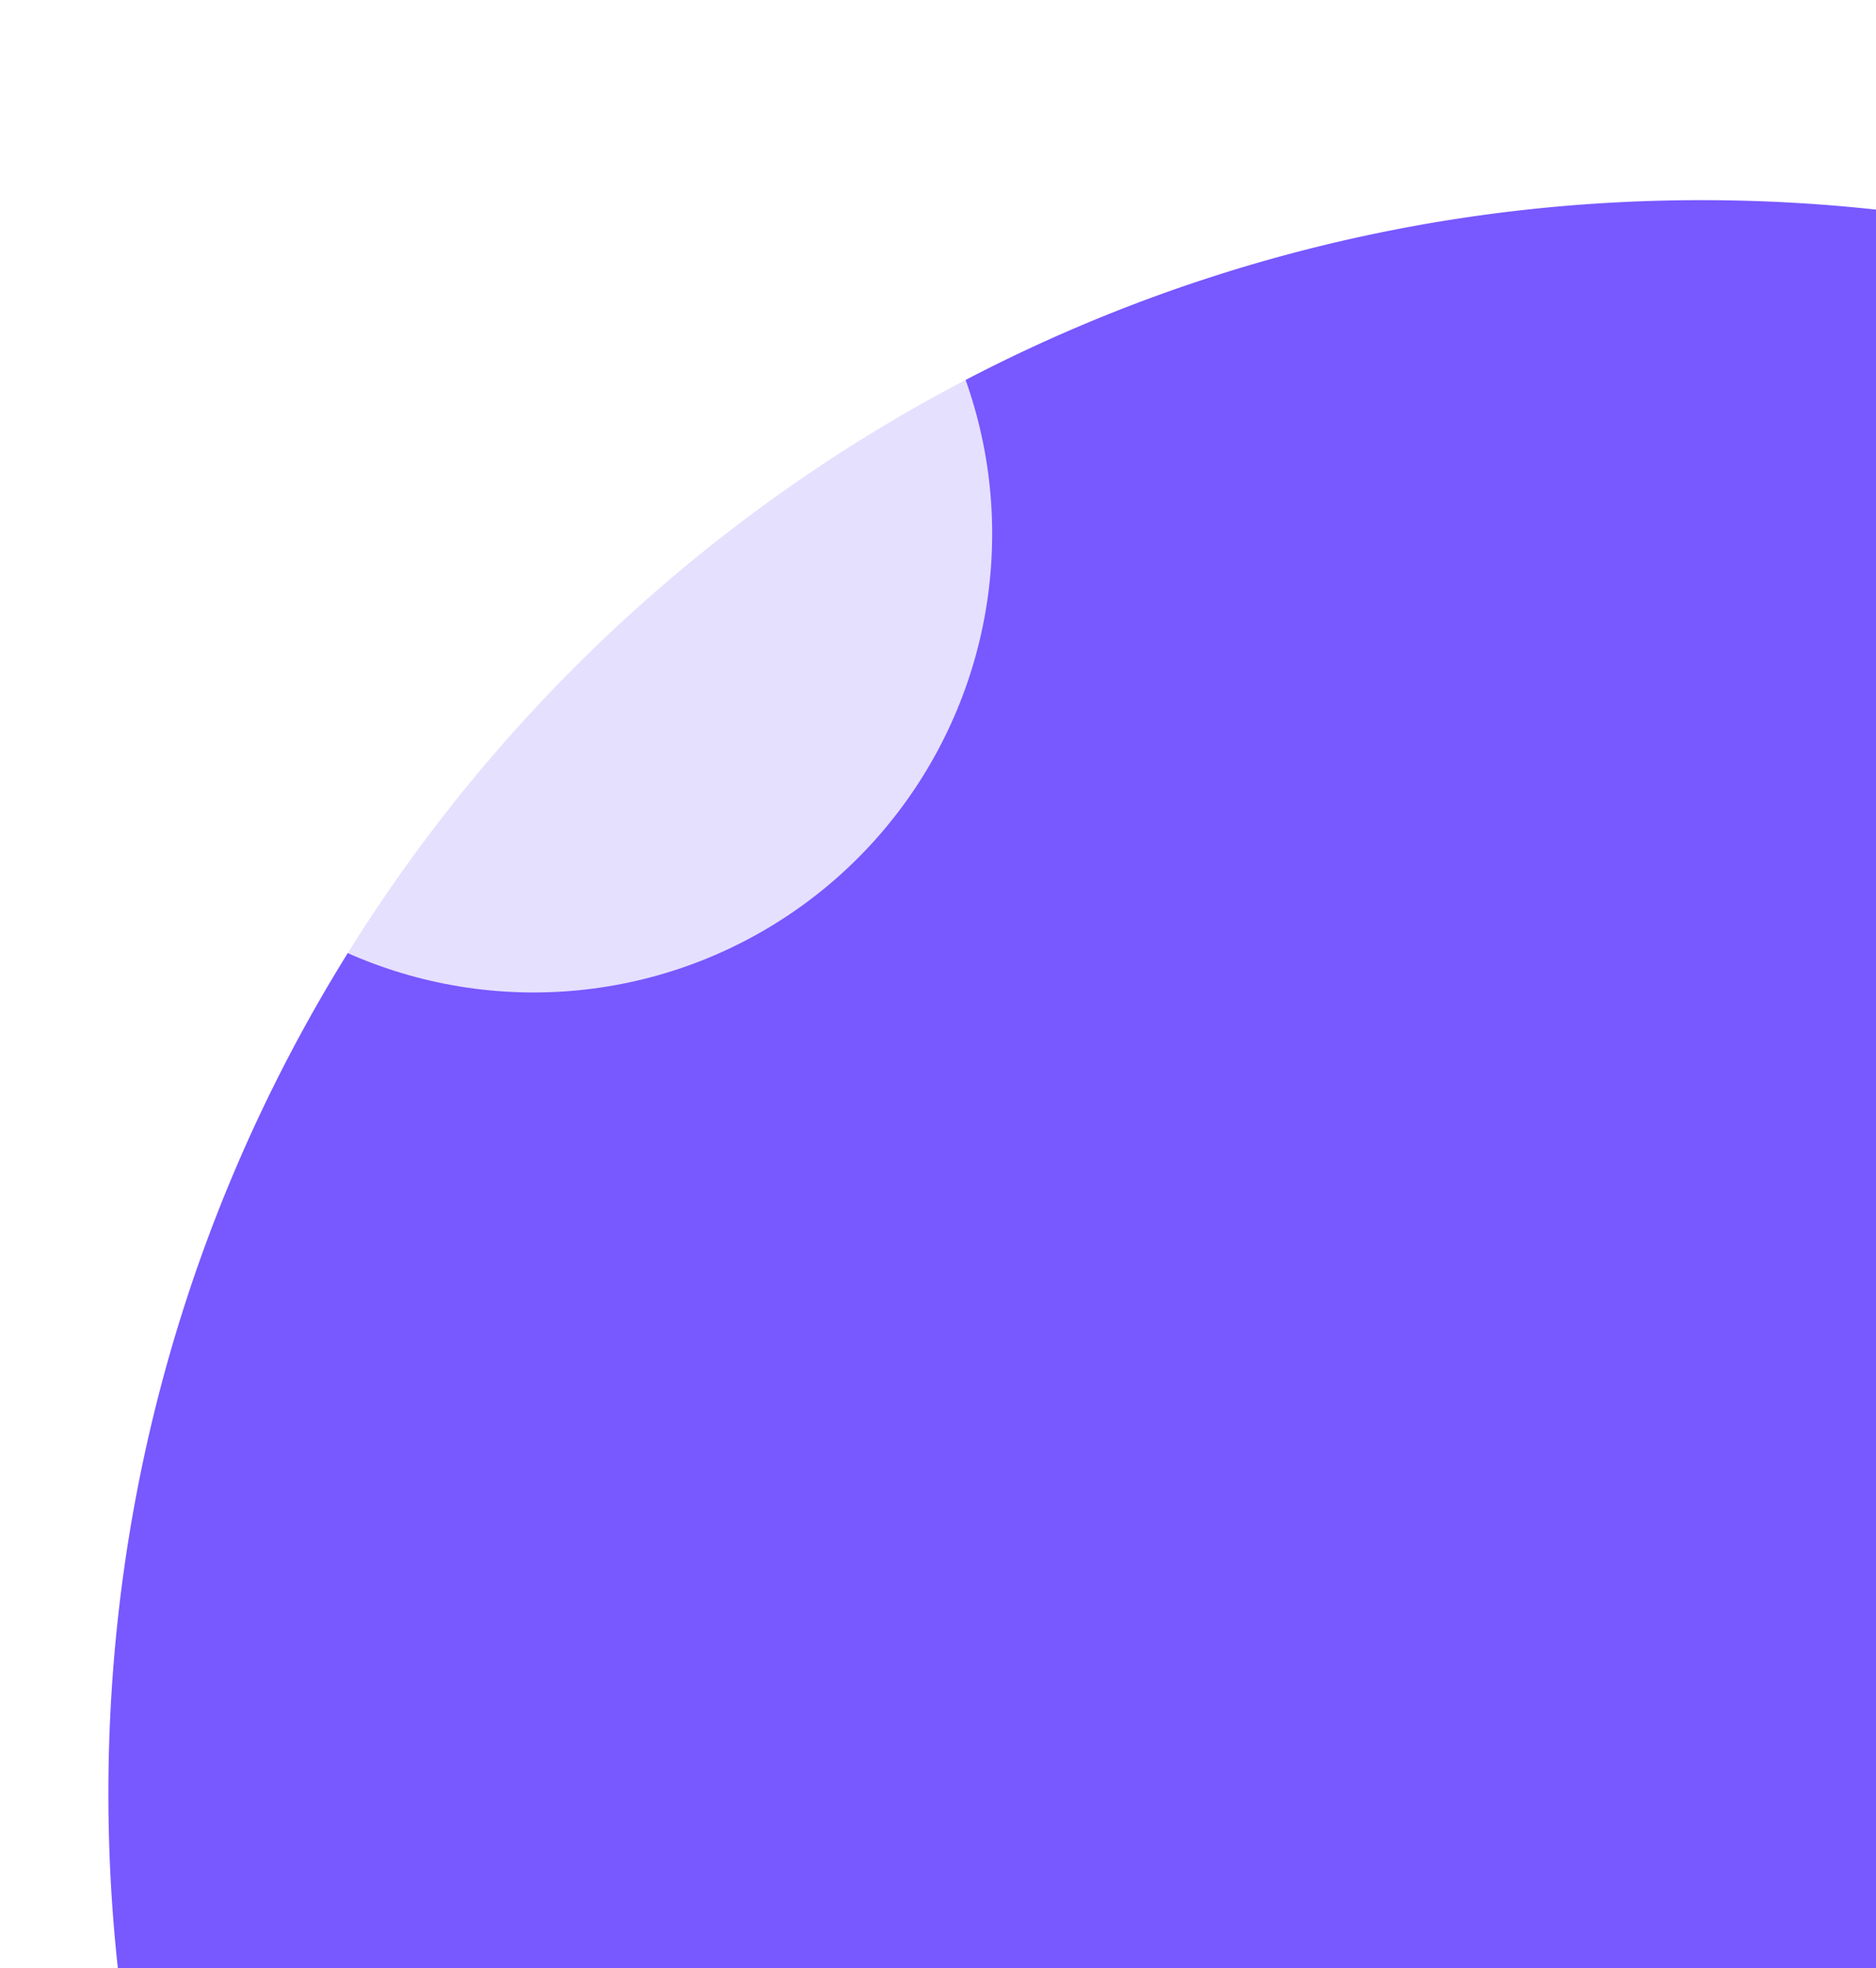 <svg xmlns="http://www.w3.org/2000/svg" xmlns:xlink="http://www.w3.org/1999/xlink" width="225" height="236" viewBox="0 0 225 236">
  <defs>
    <filter id="Ellipse_135" x="0" y="0" width="128" height="128" filterUnits="userSpaceOnUse">
      <feOffset dy="3" input="SourceAlpha"/>
      <feGaussianBlur stdDeviation="3" result="blur"/>
      <feFlood flood-opacity="0.161"/>
      <feComposite operator="in" in2="blur"/>
      <feComposite in="SourceGraphic"/>
    </filter>
  </defs>
  <g id="Group_5" data-name="Group 5" transform="translate(-488.853 -4651.315)">
    <path id="Intersection_2" data-name="Intersection 2" d="M1.134,212A193.343,193.343,0,0,1,0,191.065C0,85.543,85.543,0,191.065,0A193.343,193.343,0,0,1,212,1.134V212Z" transform="translate(501.853 4675.315)" fill="#7858ff"/>
    <g transform="matrix(1, 0, 0, 1, 488.85, 4651.32)" filter="url(#Ellipse_135)">
      <circle id="Ellipse_135-2" data-name="Ellipse 135" cx="55" cy="55" r="55" transform="translate(9 6)" fill="#fff" opacity="0.81"/>
    </g>
  </g>
</svg>
